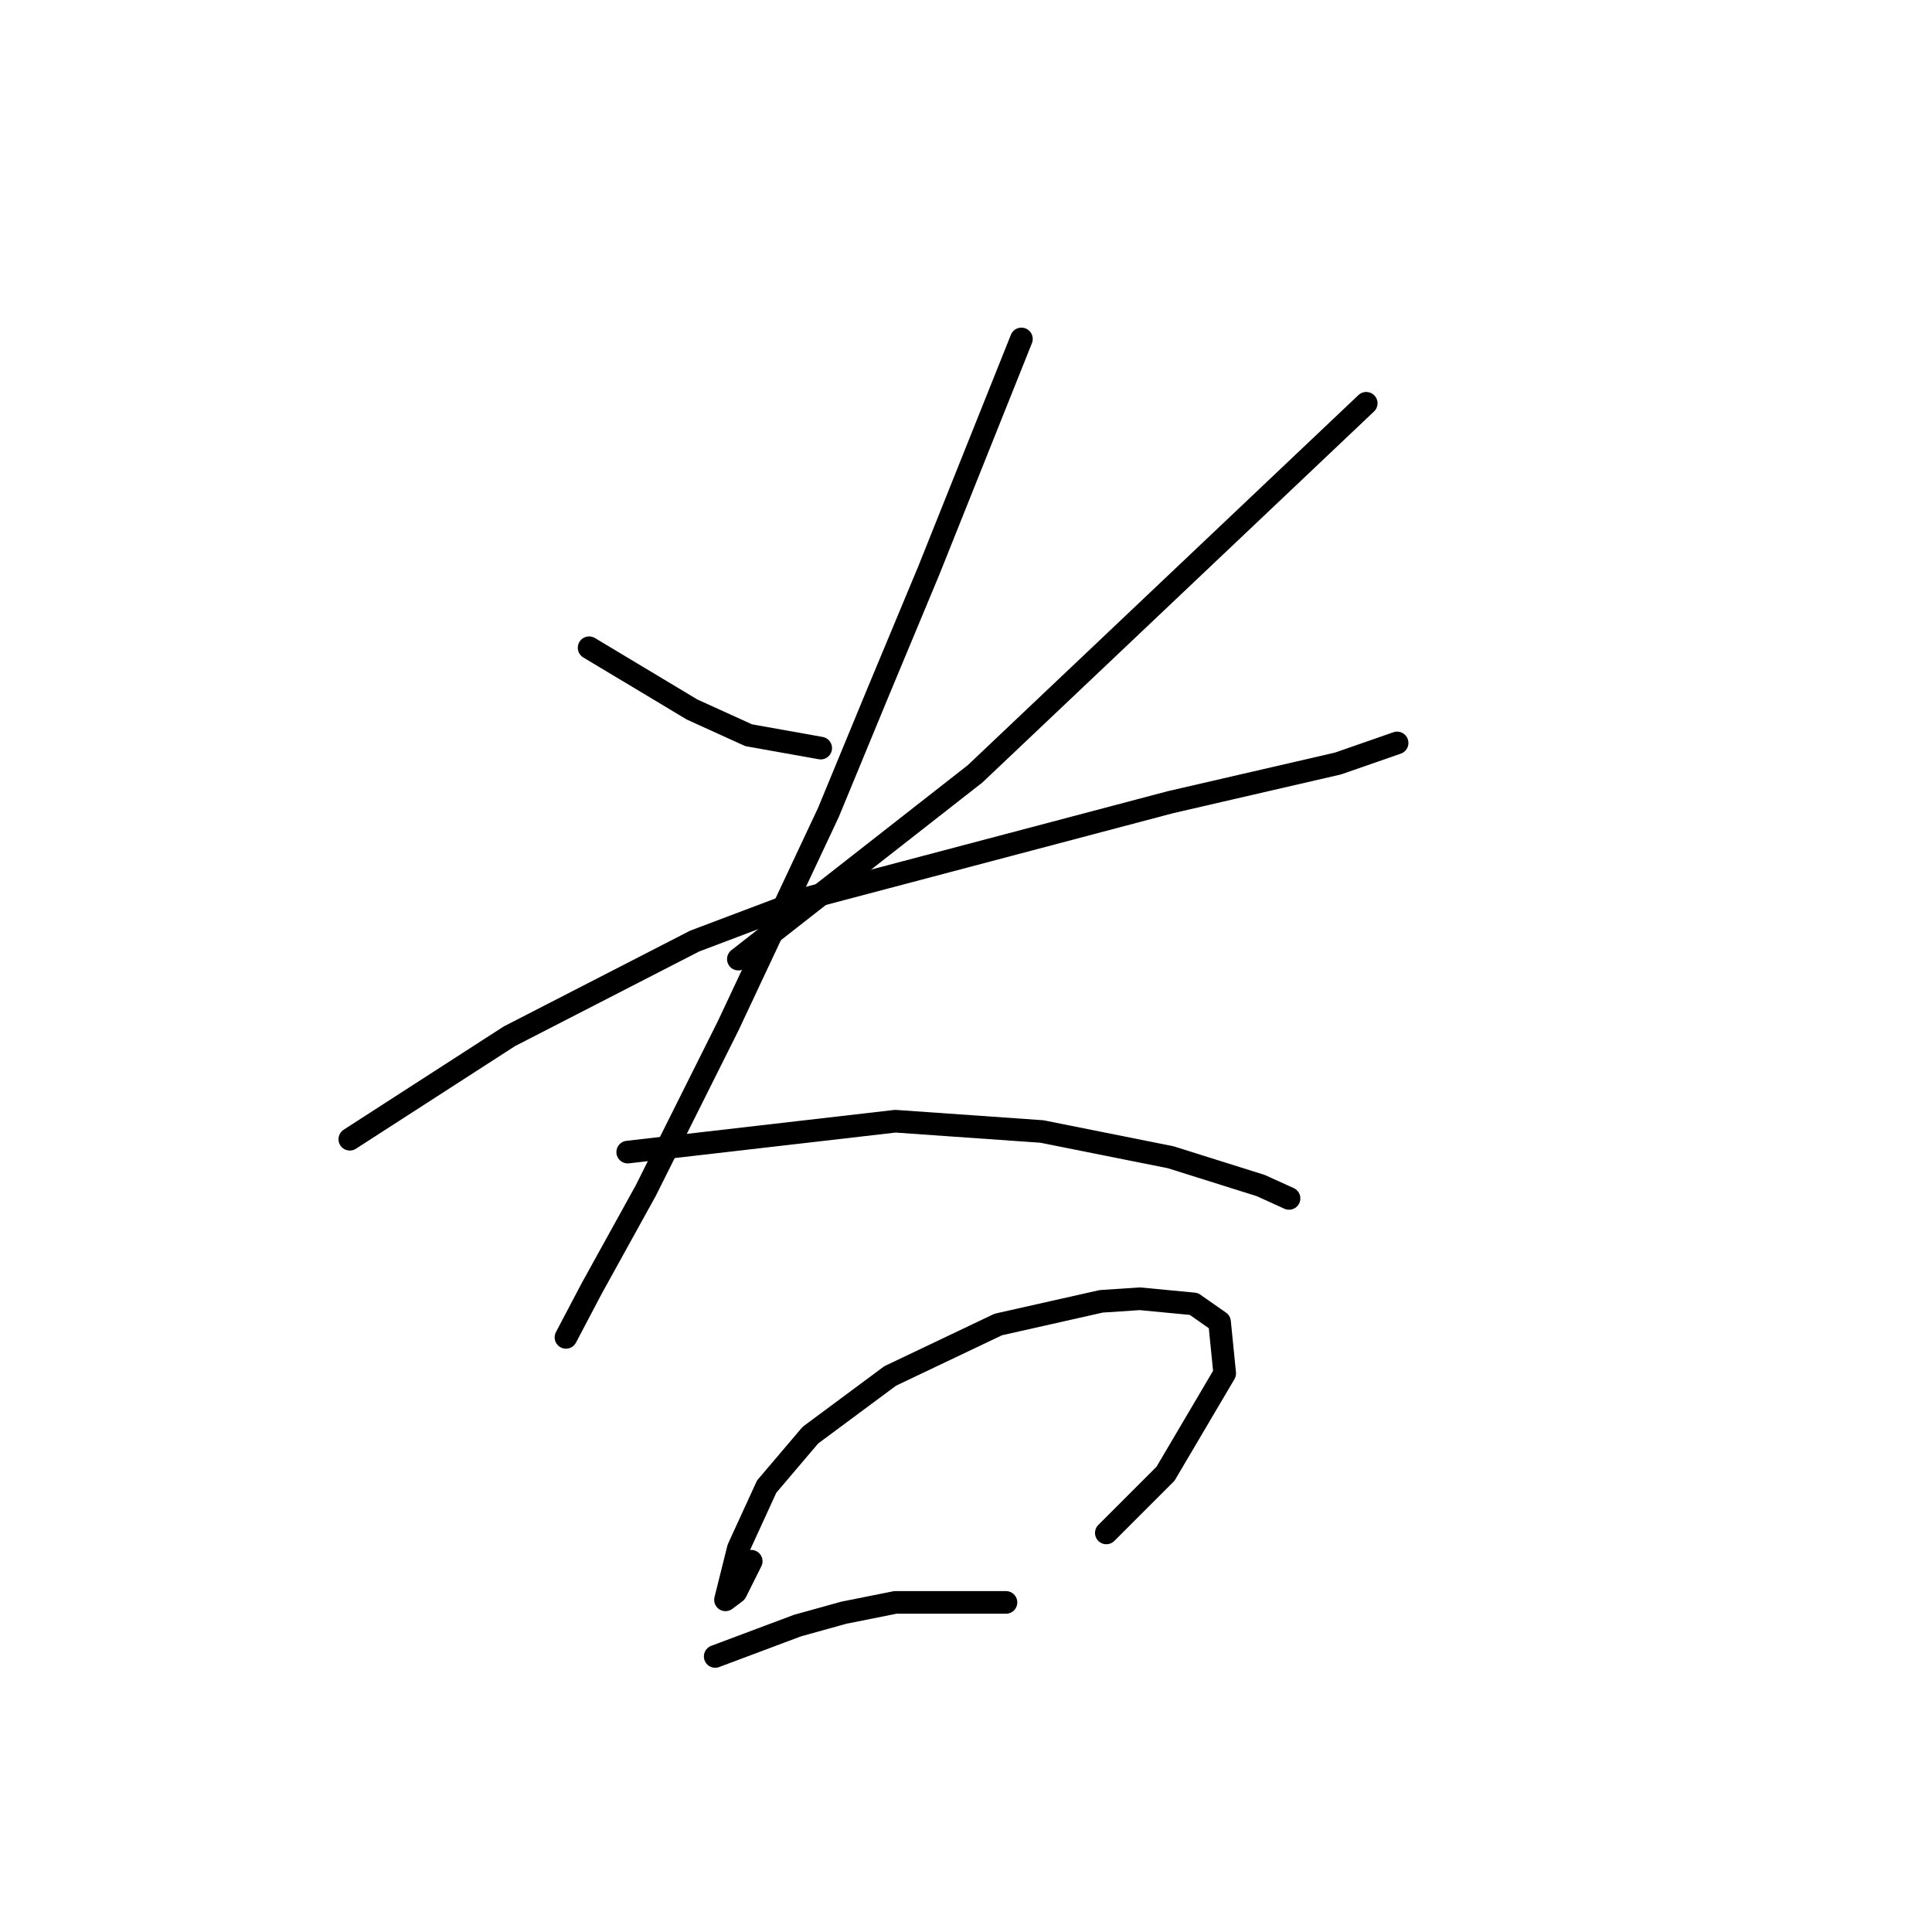 <?xml version="1.0" standalone="no"?>
    <svg width="256" height="256" xmlns="http://www.w3.org/2000/svg" version="1.1">
    <polyline stroke="black" stroke-width="3" stroke-linecap="round" fill="transparent" stroke-linejoin="round" points="78.06 85.829 84.88 89.92 91.699 94.012 99.2 97.422 108.747 99.126 108.747 99.126 " />
        <polyline stroke="black" stroke-width="3" stroke-linecap="round" fill="transparent" stroke-linejoin="round" points="181.032 53.437 155.119 77.987 129.205 102.536 97.836 127.086 97.836 127.086 " />
        <polyline stroke="black" stroke-width="3" stroke-linecap="round" fill="transparent" stroke-linejoin="round" points="46.351 150.953 56.921 144.134 67.491 137.315 92.04 124.699 107.383 118.902 155.119 106.287 177.281 101.172 185.124 98.445 185.124 98.445 " />
        <polyline stroke="black" stroke-width="3" stroke-linecap="round" fill="transparent" stroke-linejoin="round" points="135.343 44.913 129.205 60.256 123.068 75.6 116.249 91.966 109.77 107.651 96.473 135.951 85.562 157.773 78.401 170.729 74.992 177.208 74.992 177.208 " />
        <polyline stroke="black" stroke-width="3" stroke-linecap="round" fill="transparent" stroke-linejoin="round" points="83.175 152.658 100.905 150.612 118.635 148.566 138.07 149.93 155.119 153.34 167.052 157.091 170.803 158.795 170.803 158.795 " />
        <polyline stroke="black" stroke-width="3" stroke-linecap="round" fill="transparent" stroke-linejoin="round" points="99.541 206.872 98.518 208.917 97.495 210.963 96.132 211.986 97.836 205.167 101.587 196.984 107.383 190.164 117.953 182.322 132.274 175.503 145.913 172.434 151.027 172.093 158.187 172.775 161.597 175.162 162.279 181.981 154.437 195.279 146.594 203.121 146.594 203.121 " />
        <polyline stroke="black" stroke-width="3" stroke-linecap="round" fill="transparent" stroke-linejoin="round" points="94.768 219.487 100.223 217.441 105.679 215.396 111.816 213.691 118.635 212.327 133.297 212.327 133.297 212.327 " />
        </svg>